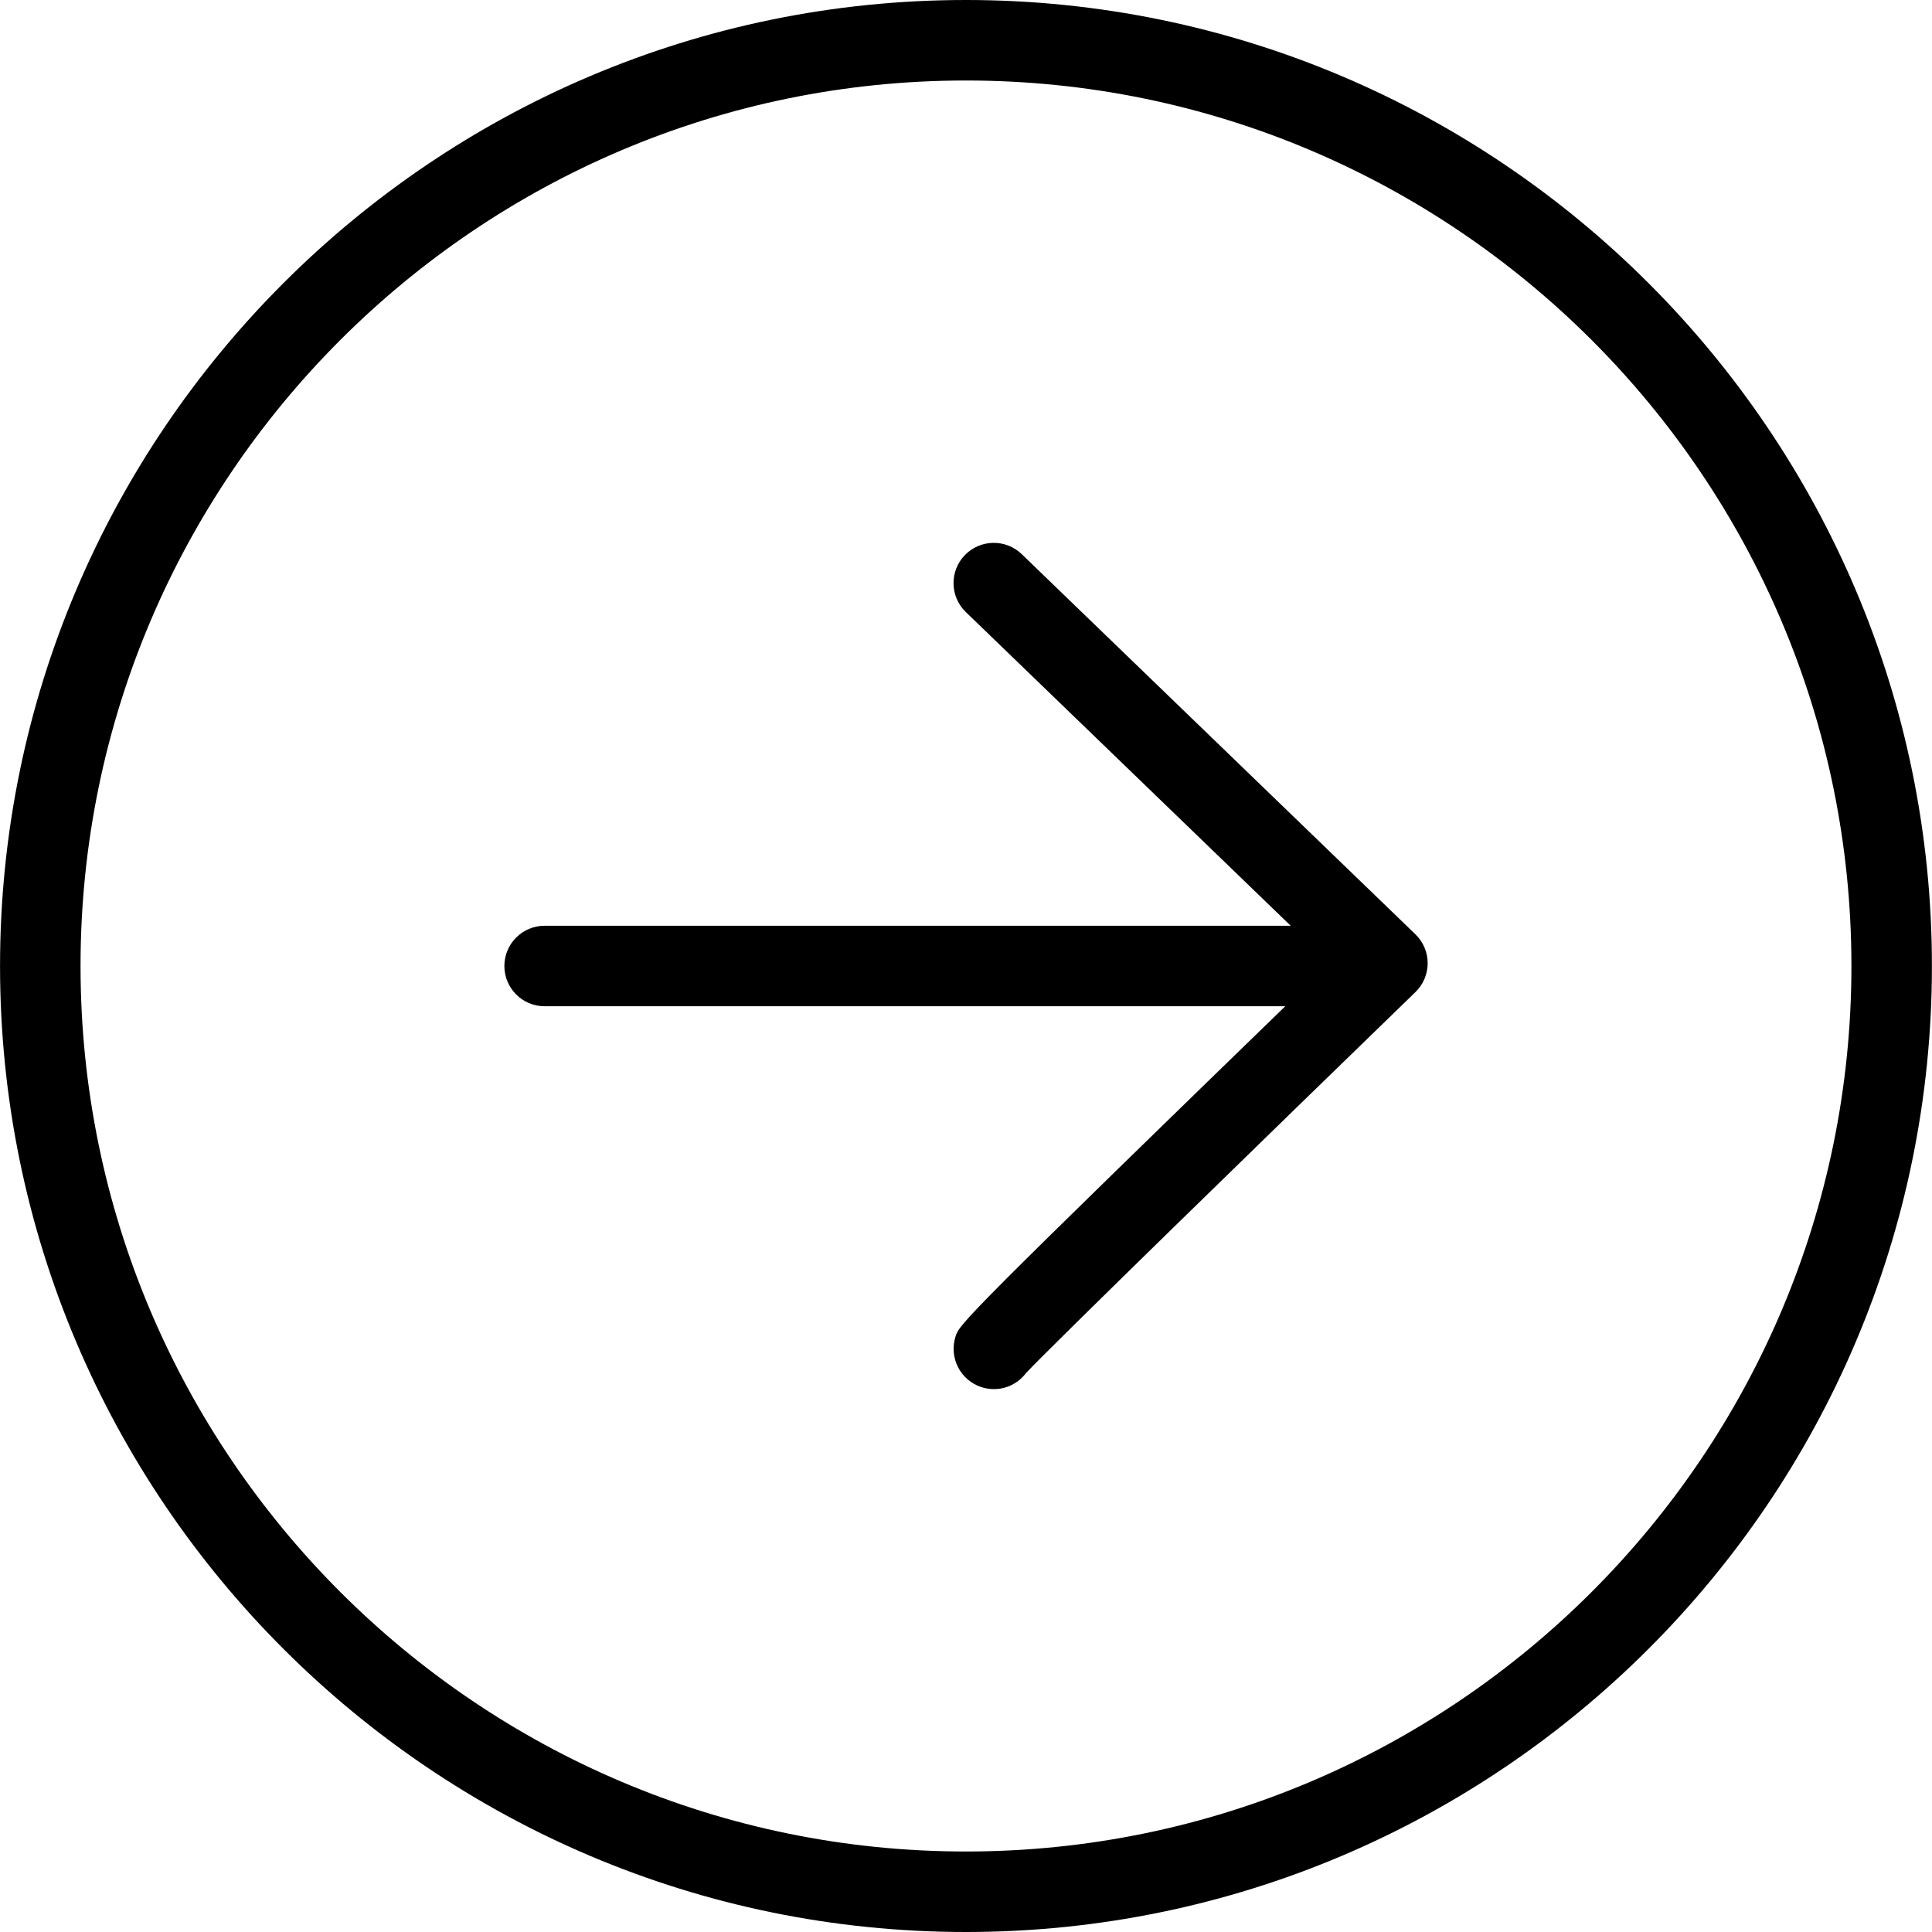 <?xml version="1.0" encoding="utf-8"?>
<!-- Generator: Adobe Illustrator 16.0.0, SVG Export Plug-In . SVG Version: 6.00 Build 0)  -->
<!DOCTYPE svg PUBLIC "-//W3C//DTD SVG 1.1//EN" "http://www.w3.org/Graphics/SVG/1.1/DTD/svg11.dtd">
<svg version="1.1" id="Layer_1" xmlns="http://www.w3.org/2000/svg" xmlns:xlink="http://www.w3.org/1999/xlink" x="0px" y="0px"
	 width="48px" height="48px" viewBox="0 0 48 48" enable-background="new 0 0 48 48" xml:space="preserve">
<g>
	<g>
		<path d="M32.533,25H13.531c-0.552,0-1-0.447-1-1c0-0.552,0.448-1,1-1h19.002c0.553,0,1,0.448,1,1
			C33.533,24.553,33.086,25,32.533,25z"/>
		<path d="M24.693,34.512c-0.104,0-0.208-0.016-0.313-0.05c-0.524-0.173-0.81-0.738-0.638-1.263c0.101-0.306,0.125-0.377,9.29-9.267
			l-9.037-8.726c-0.397-0.383-0.408-1.017-0.024-1.414c0.384-0.397,1.018-0.407,1.414-0.024l9.779,9.443
			c0.195,0.188,0.306,0.447,0.306,0.718s-0.109,0.53-0.304,0.719c-3.639,3.528-9.163,8.907-9.679,9.47
			C25.3,34.366,25.005,34.512,24.693,34.512z"/>
	</g>
	<path d="M23.998,48C10.766,48,0.001,37.233,0.001,24S10.766,0,23.998,0c13.233,0,24,10.767,24,24S37.231,48,23.998,48z M23.998,2
		C11.869,2,2.001,11.869,2.001,24s9.868,22,21.997,22c12.131,0,22-9.869,22-22S36.129,2,23.998,2z"/>
</g>
</svg>
